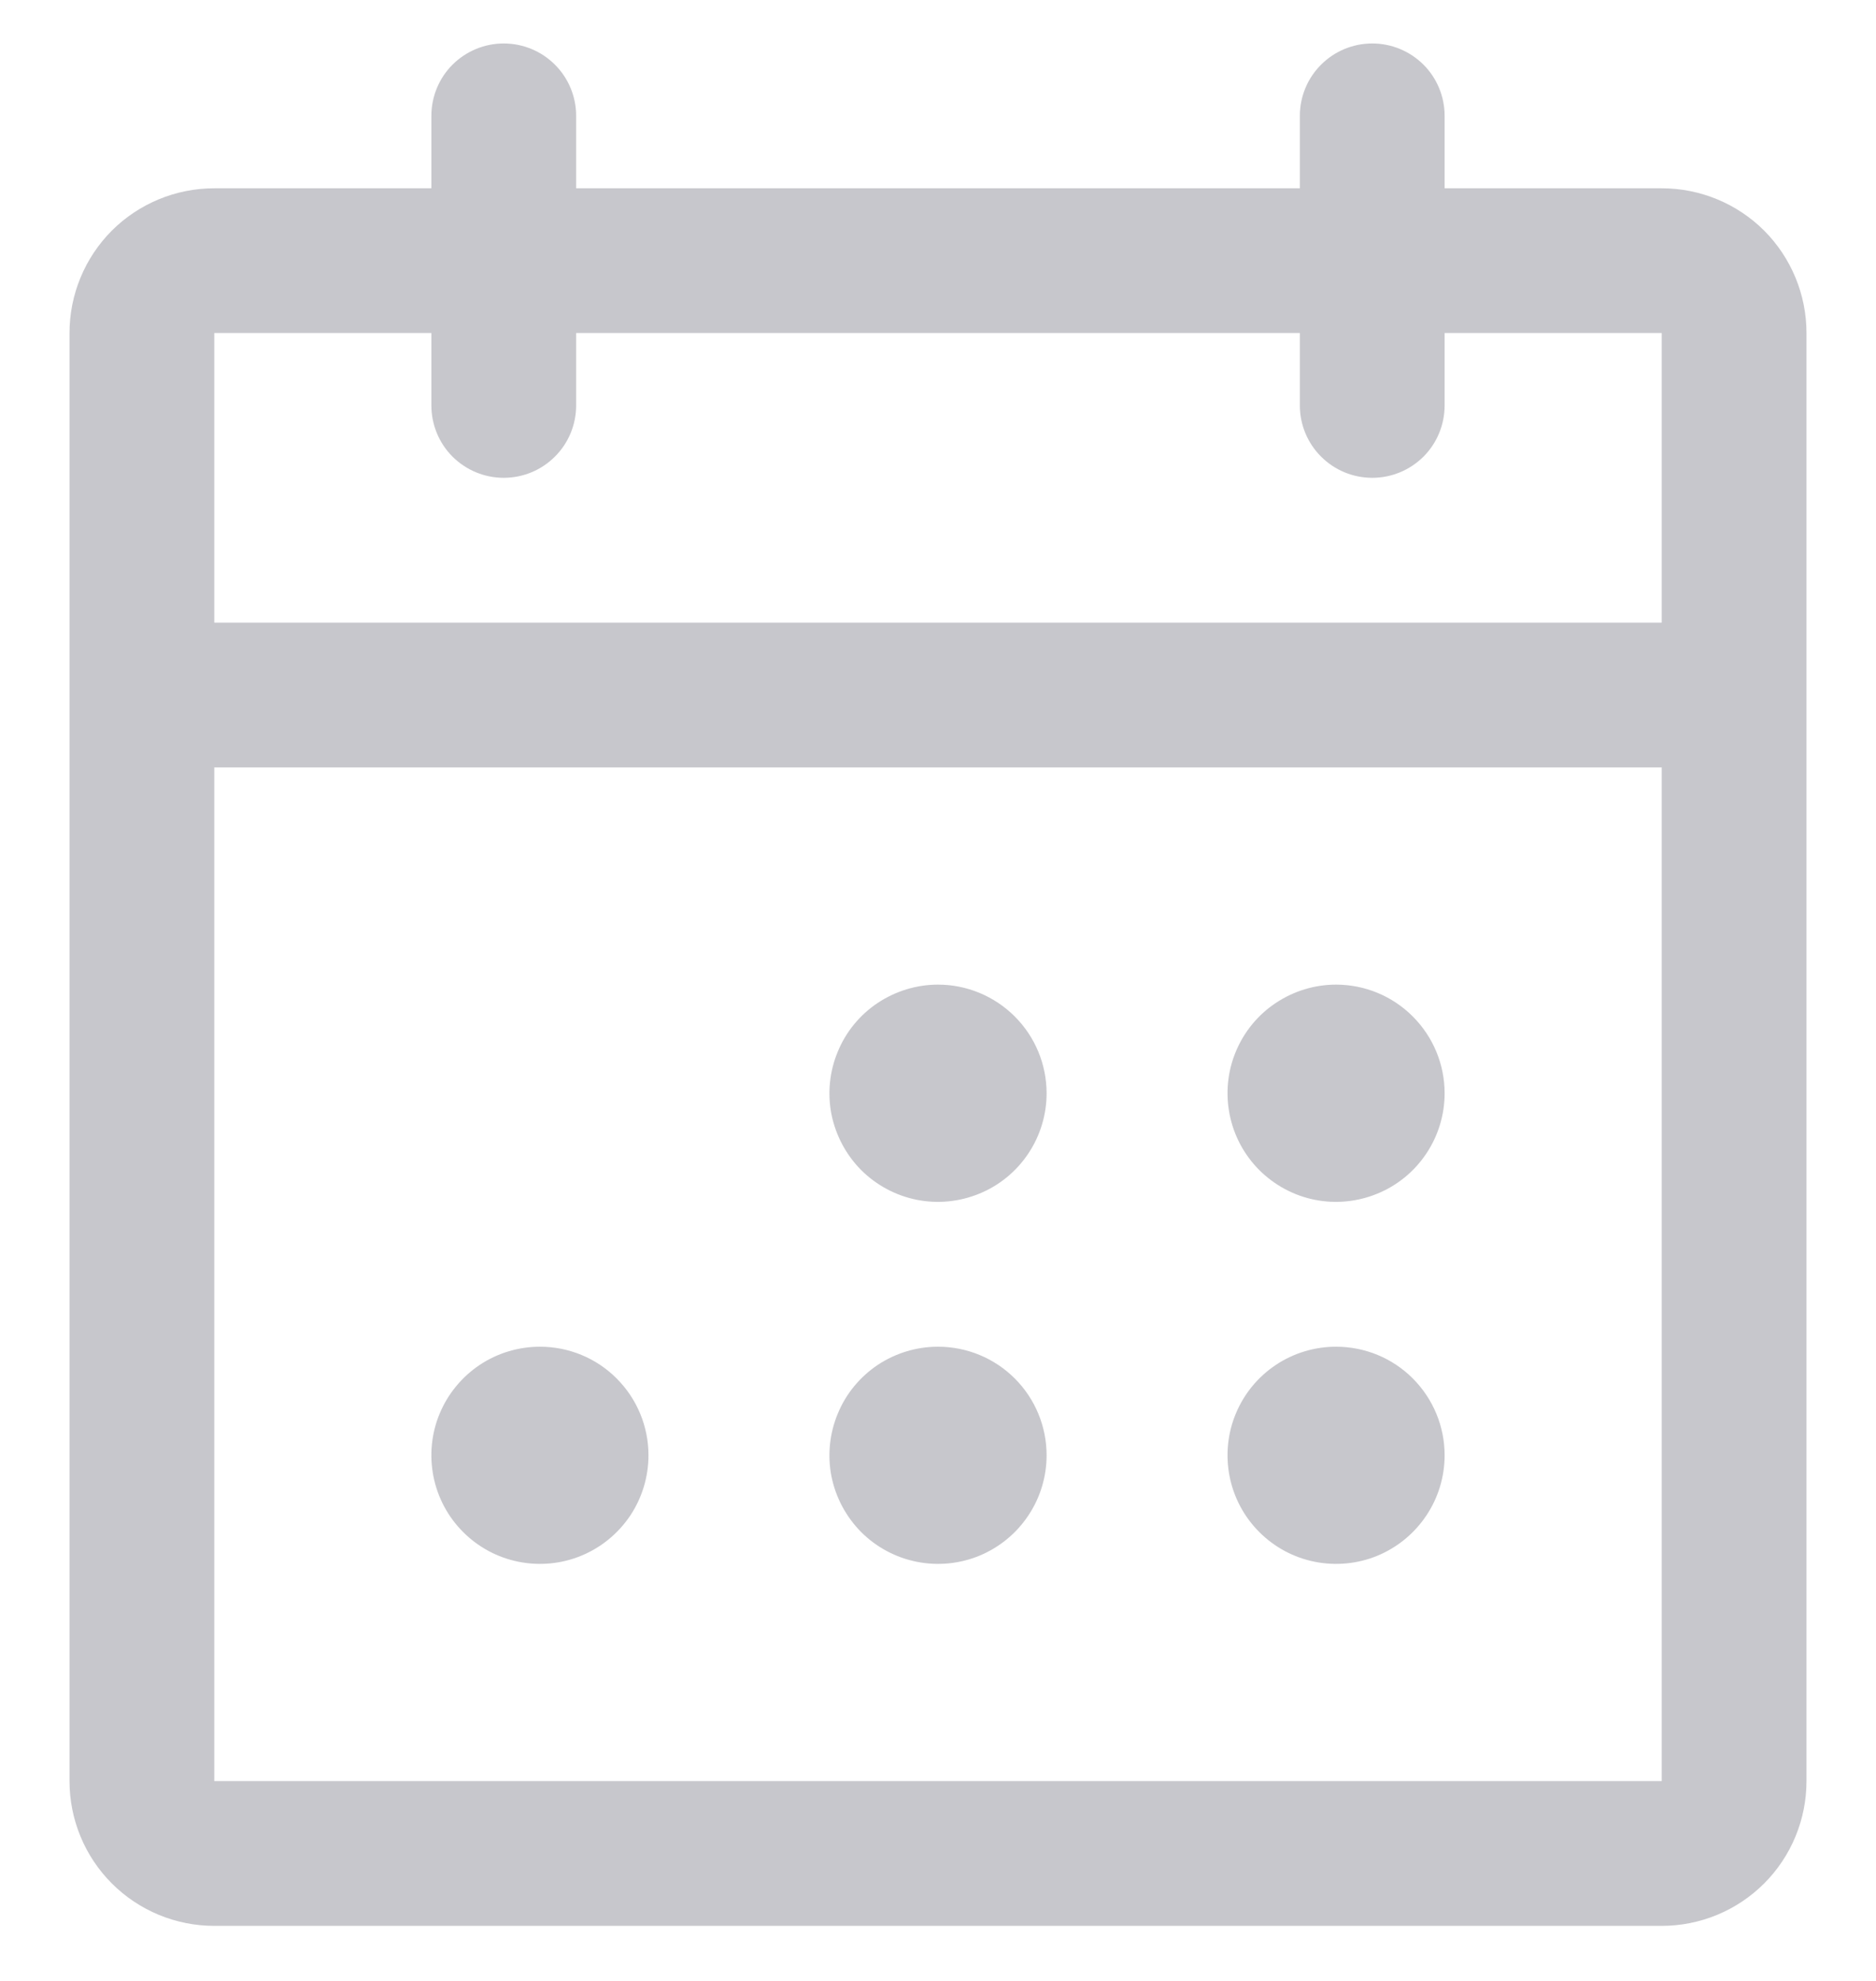 <svg width="18" height="19" viewBox="0 0 18 19" fill="none" xmlns="http://www.w3.org/2000/svg">
<path d="M15.944 1.806H13.861V1.111C13.861 0.927 13.788 0.75 13.658 0.62C13.527 0.49 13.351 0.417 13.167 0.417C12.982 0.417 12.806 0.49 12.676 0.62C12.545 0.75 12.472 0.927 12.472 1.111V1.806H5.528V1.111C5.528 0.927 5.455 0.75 5.324 0.62C5.194 0.49 5.018 0.417 4.833 0.417C4.649 0.417 4.473 0.49 4.342 0.62C4.212 0.75 4.139 0.927 4.139 1.111V1.806H2.056C1.687 1.806 1.334 1.952 1.073 2.212C0.813 2.473 0.667 2.826 0.667 3.194V17.083C0.667 17.452 0.813 17.805 1.073 18.065C1.334 18.326 1.687 18.472 2.056 18.472H15.944C16.313 18.472 16.666 18.326 16.927 18.065C17.187 17.805 17.333 17.452 17.333 17.083V3.194C17.333 2.826 17.187 2.473 16.927 2.212C16.666 1.952 16.313 1.806 15.944 1.806ZM4.139 3.194V3.889C4.139 4.073 4.212 4.25 4.342 4.38C4.473 4.51 4.649 4.583 4.833 4.583C5.018 4.583 5.194 4.51 5.324 4.38C5.455 4.25 5.528 4.073 5.528 3.889V3.194H12.472V3.889C12.472 4.073 12.545 4.25 12.676 4.38C12.806 4.51 12.982 4.583 13.167 4.583C13.351 4.583 13.527 4.51 13.658 4.38C13.788 4.25 13.861 4.073 13.861 3.889V3.194H15.944V5.972H2.056V3.194H4.139ZM15.944 17.083H2.056V7.361H15.944V17.083ZM10.042 10.486C10.042 10.692 9.981 10.893 9.866 11.065C9.752 11.236 9.589 11.37 9.399 11.448C9.208 11.527 8.999 11.548 8.797 11.508C8.595 11.468 8.409 11.368 8.263 11.223C8.118 11.077 8.019 10.891 7.978 10.689C7.938 10.487 7.959 10.278 8.038 10.088C8.116 9.897 8.25 9.734 8.421 9.62C8.593 9.506 8.794 9.444 9 9.444C9.276 9.444 9.541 9.554 9.737 9.75C9.932 9.945 10.042 10.21 10.042 10.486ZM13.861 10.486C13.861 10.692 13.8 10.893 13.685 11.065C13.571 11.236 13.408 11.37 13.218 11.448C13.028 11.527 12.818 11.548 12.616 11.508C12.414 11.468 12.229 11.368 12.083 11.223C11.937 11.077 11.838 10.891 11.798 10.689C11.758 10.487 11.778 10.278 11.857 10.088C11.936 9.897 12.069 9.734 12.241 9.62C12.412 9.506 12.613 9.444 12.819 9.444C13.096 9.444 13.361 9.554 13.556 9.75C13.751 9.945 13.861 10.21 13.861 10.486ZM6.222 13.958C6.222 14.164 6.161 14.366 6.047 14.537C5.932 14.708 5.77 14.842 5.579 14.921C5.389 15 5.179 15.02 4.977 14.98C4.775 14.94 4.59 14.841 4.444 14.695C4.298 14.549 4.199 14.364 4.159 14.162C4.119 13.96 4.139 13.75 4.218 13.56C4.297 13.369 4.431 13.207 4.602 13.092C4.773 12.978 4.975 12.917 5.181 12.917C5.457 12.917 5.722 13.026 5.917 13.222C6.112 13.417 6.222 13.682 6.222 13.958ZM10.042 13.958C10.042 14.164 9.981 14.366 9.866 14.537C9.752 14.708 9.589 14.842 9.399 14.921C9.208 15 8.999 15.02 8.797 14.98C8.595 14.94 8.409 14.841 8.263 14.695C8.118 14.549 8.019 14.364 7.978 14.162C7.938 13.96 7.959 13.75 8.038 13.56C8.116 13.369 8.25 13.207 8.421 13.092C8.593 12.978 8.794 12.917 9 12.917C9.276 12.917 9.541 13.026 9.737 13.222C9.932 13.417 10.042 13.682 10.042 13.958ZM13.861 13.958C13.861 14.164 13.8 14.366 13.685 14.537C13.571 14.708 13.408 14.842 13.218 14.921C13.028 15 12.818 15.02 12.616 14.98C12.414 14.94 12.229 14.841 12.083 14.695C11.937 14.549 11.838 14.364 11.798 14.162C11.758 13.96 11.778 13.75 11.857 13.56C11.936 13.369 12.069 13.207 12.241 13.092C12.412 12.978 12.613 12.917 12.819 12.917C13.096 12.917 13.361 13.026 13.556 13.222C13.751 13.417 13.861 13.682 13.861 13.958Z" fill="#C7C7CC"/>
</svg>
